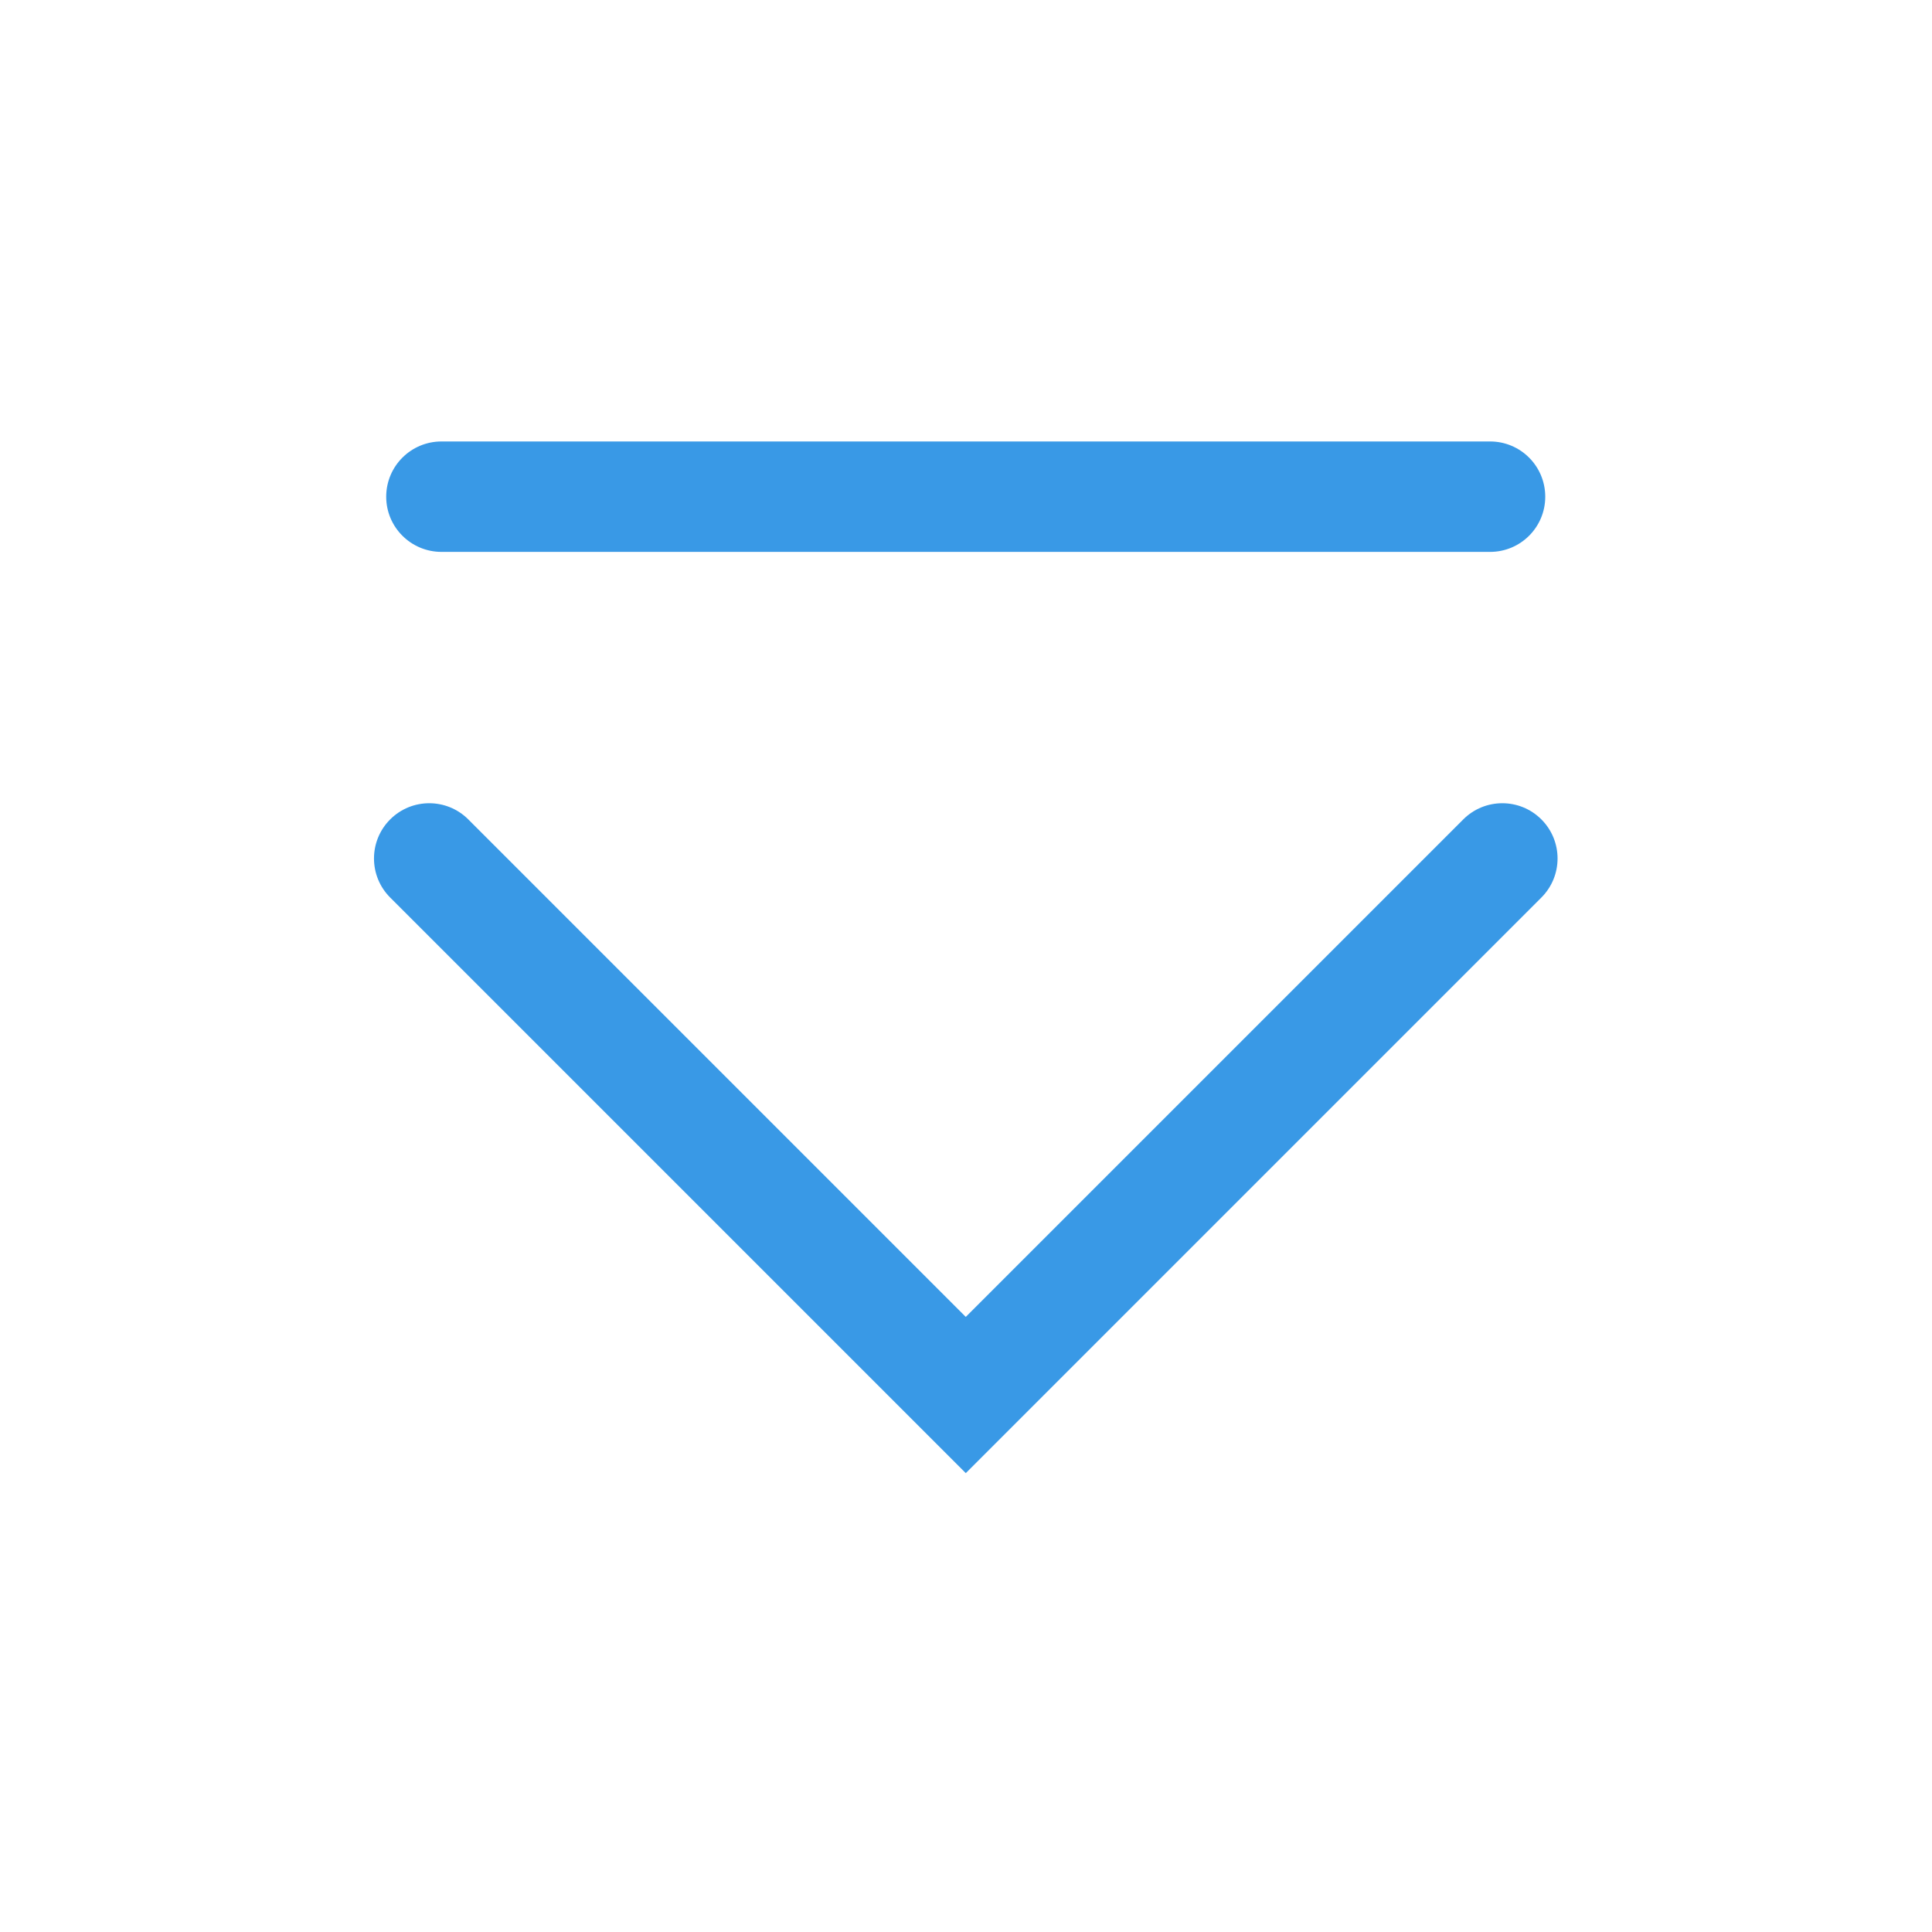 <?xml version='1.0' encoding='UTF-8' standalone='no'?>
<svg baseProfile="tiny" height="5.292mm" version="1.2" viewBox="0 0 35 35" width="5.292mm" xmlns="http://www.w3.org/2000/svg" xmlns:xlink="http://www.w3.org/1999/xlink">
    <style id="current-color-scheme" type="text/css">.ColorScheme-Text {color:#3999e6;}</style>
    <title>Qt SVG Document</title>
    <desc>Auto-generated by Klassy window decoration</desc>
    <defs/>
    <g fill="none" fill-rule="evenodd" stroke="black" stroke-linecap="square" stroke-linejoin="bevel" stroke-width="1">
        <g class="ColorScheme-Text" fill="currentColor" fill-opacity="1" font-family="Noto Sans" font-size="23.333" font-style="normal" font-weight="400" stroke="none" transform="matrix(1.944,0,0,1.944,0,0)">
            <path d="M4.114,4.114 L13.886,4.114 C14.17,4.114 14.4,4.344 14.4,4.629 C14.4,4.913 14.17,5.143 13.886,5.143 L4.114,5.143 C3.83,5.143 3.599,4.913 3.599,4.629 C3.599,4.344 3.83,4.114 4.114,4.114 " fill-rule="nonzero" vector-effect="none"/>
            <path d="M4.364,7.636 L9.364,12.636 L9,13 L8.636,12.636 L13.636,7.636 C13.837,7.435 14.163,7.435 14.364,7.636 C14.565,7.837 14.565,8.163 14.364,8.364 L9.364,13.364 L9,13.728 L8.636,13.364 L3.636,8.364 C3.435,8.163 3.435,7.837 3.636,7.636 C3.837,7.435 4.163,7.435 4.364,7.636 " fill-rule="nonzero" vector-effect="none"/>
        </g>
    </g>
</svg>
